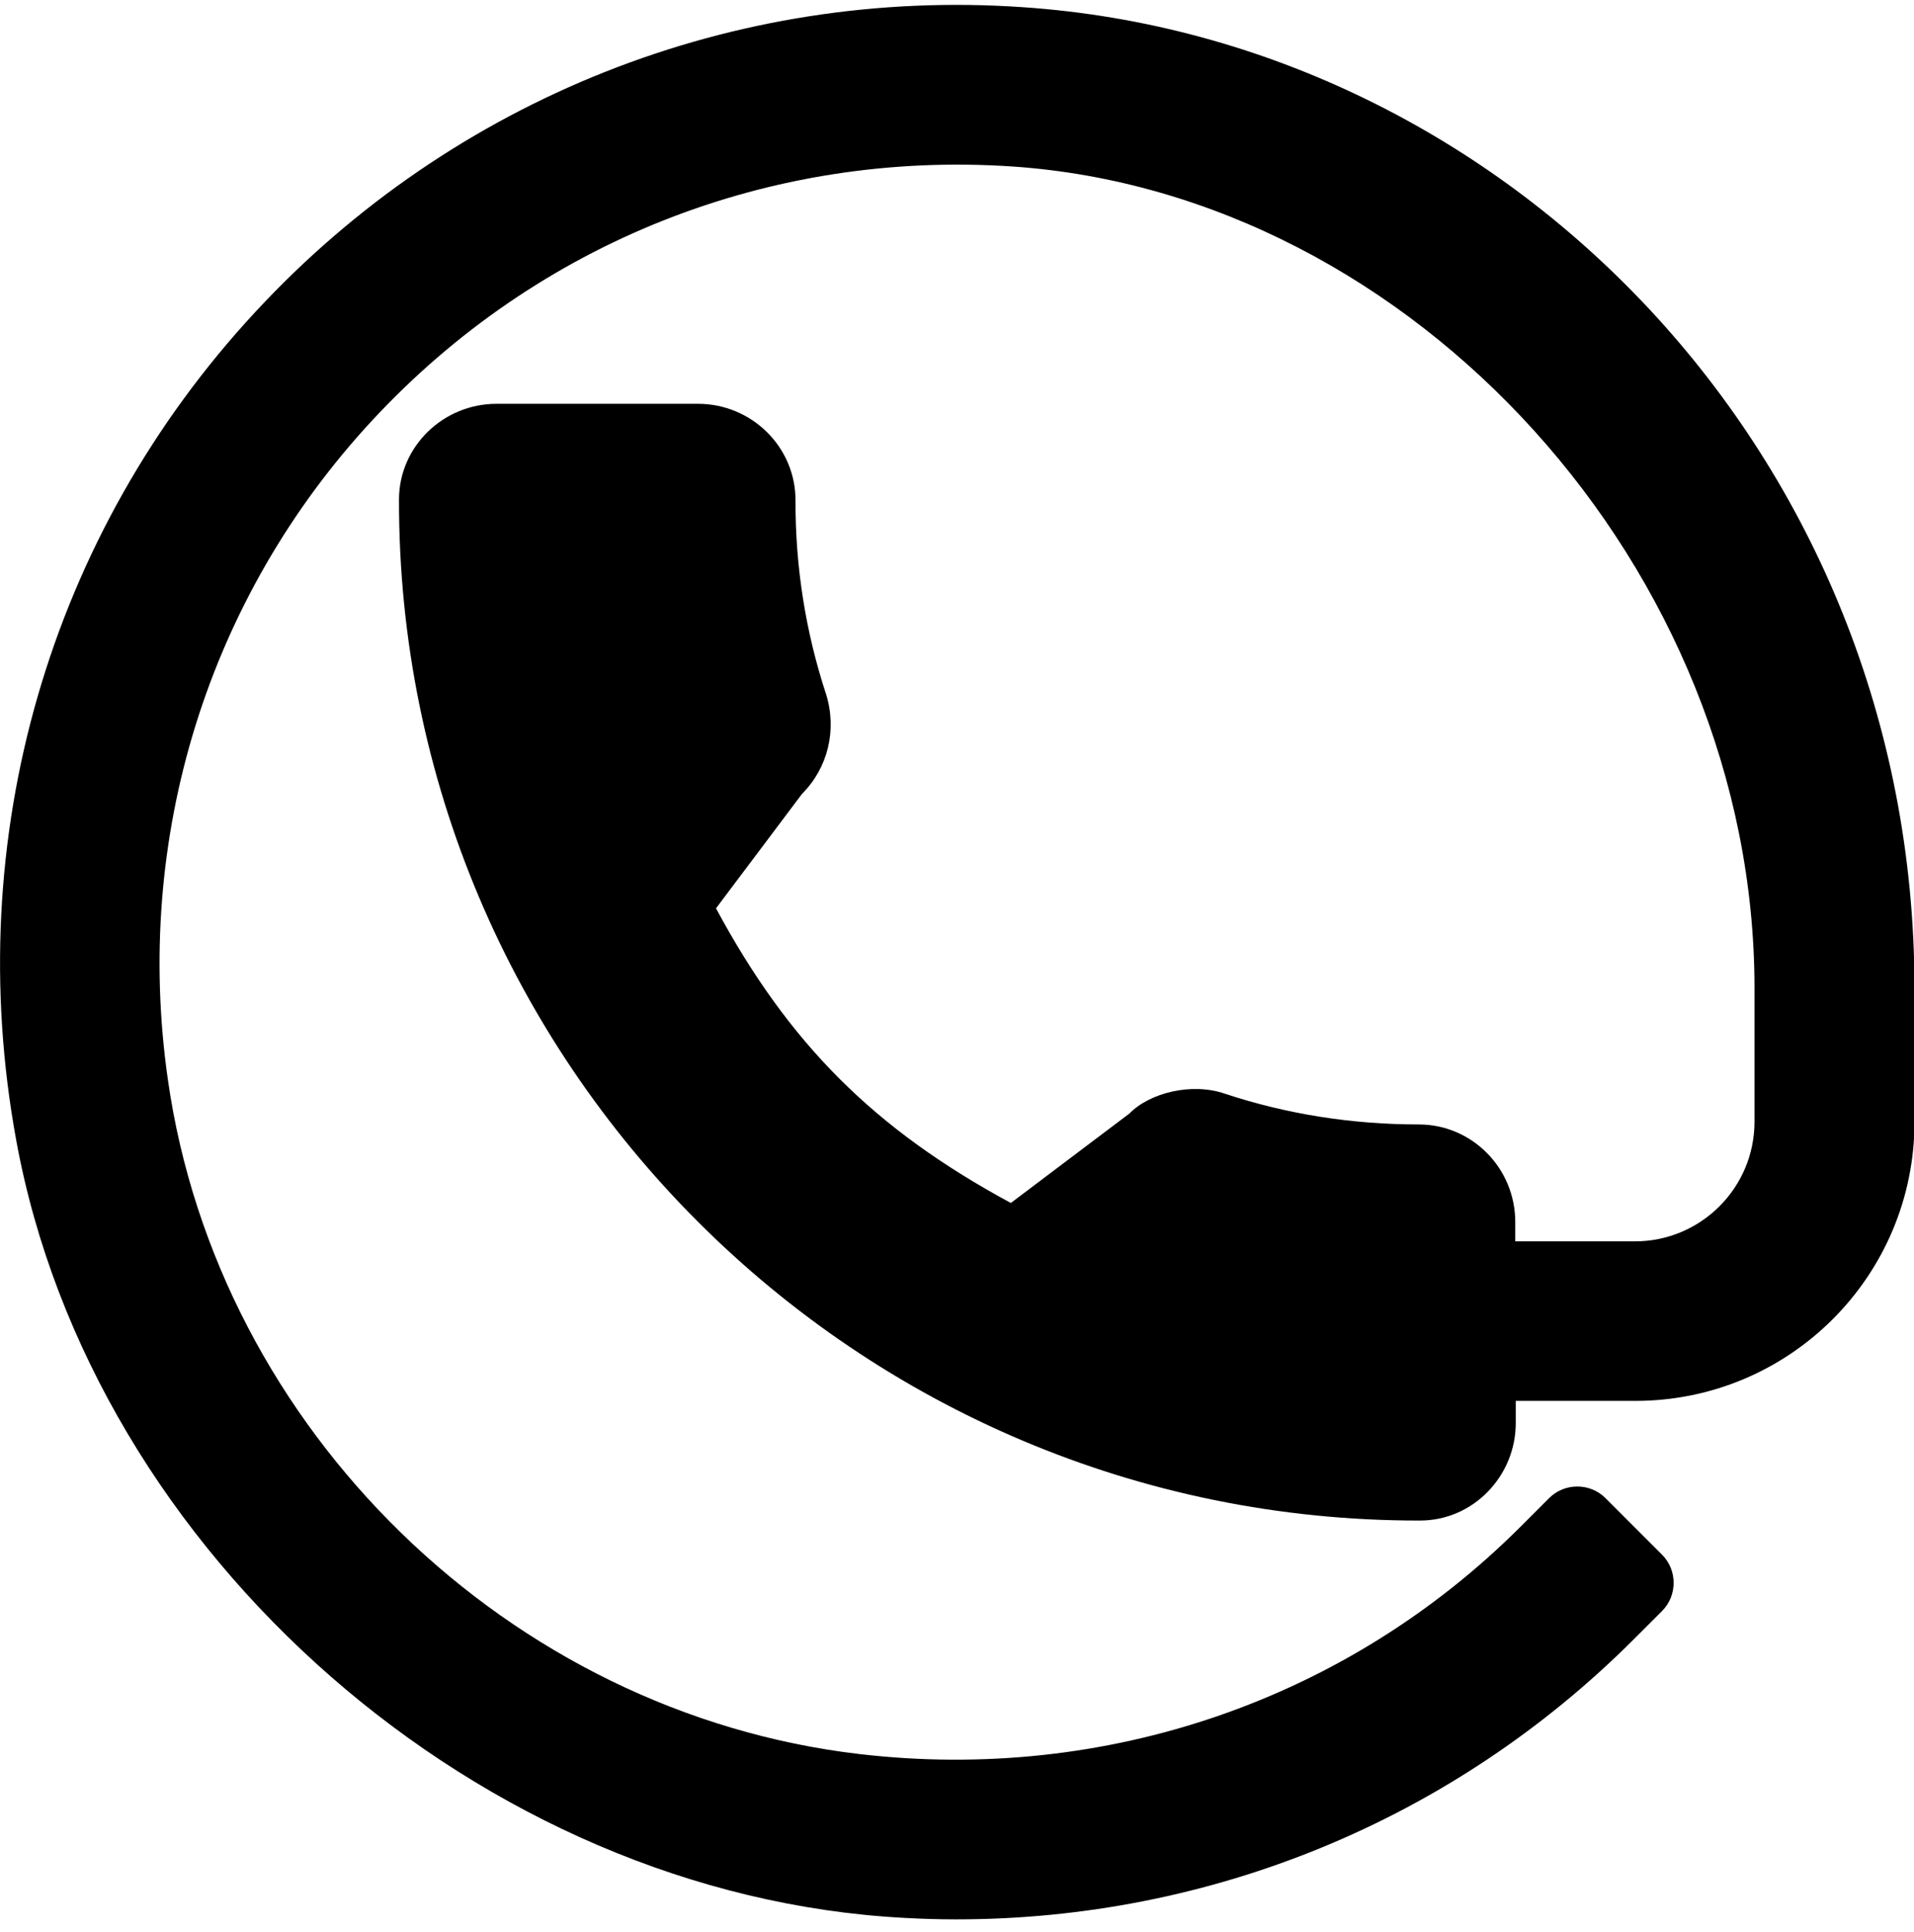 <?xml version="1.0" encoding="utf-8"?>
<!-- Generator: Adobe Illustrator 24.0.0, SVG Export Plug-In . SVG Version: 6.00 Build 0)  -->
<svg version="1.1" id="Capa_1" xmlns="http://www.w3.org/2000/svg" xmlns:xlink="http://www.w3.org/1999/xlink" x="0px" y="0px"
	 viewBox="0 0 768 775" style="enable-background:new 0 0 768 775;" xml:space="preserve">
<g>
	<g>
		<path d="M410.6,2.9C294.5-5.2,181.8,39.5,102.5,125.1c-82.7,89.1-118.2,211.1-96,332.3c30.4,166.5,187.2,303.1,356.3,312
			c7,0.4,14,0.6,20.9,0.6c102,0,199.2-39.7,271.9-112.4l11.3-11.3c6.2-6.2,6.2-16.4,0-22.6L644.2,601c-6.2-6.2-16.4-6.2-22.6,0
			l-11.3,11.3c-69.7,69.7-166.5,102.9-265.3,91.4C204.3,687.3,87.5,573.6,67.4,433.4c-14-97,15.9-193.6,82-264.8
			C215.6,97.3,308.7,60.2,406.3,66.8C567.6,77.8,704,228.7,704,396.4V450c0,26.5-21.5,48-48,48h-48v-7.8c0-21.5-17.3-39.1-38.7-39.1
			c-26.7,0-52.9-4.1-77.7-12.3c-13.5-4.7-30.4-0.3-38.4,7.9l-47.6,35.9c-54.8-29.6-89.1-63.9-118.3-118.2l34.5-45.9
			c10.4-10.4,14.1-25.6,9.7-39.9c-8.2-24.9-12.4-51.1-12.3-77.9c0-21.5-17.7-38.7-39.1-38.7h-80.9c-21.3,0-39.1,17.1-39.1,38.4
			c-0.4,226,183.6,410,409.7,409.6c21.3,0,38.4-17.8,38.4-39.1V562h48c61.9,0,112-50.1,112-112v-53.6C768,182,604.3,16.1,410.6,2.9z
			"/>
	</g>
</g>
</svg>
